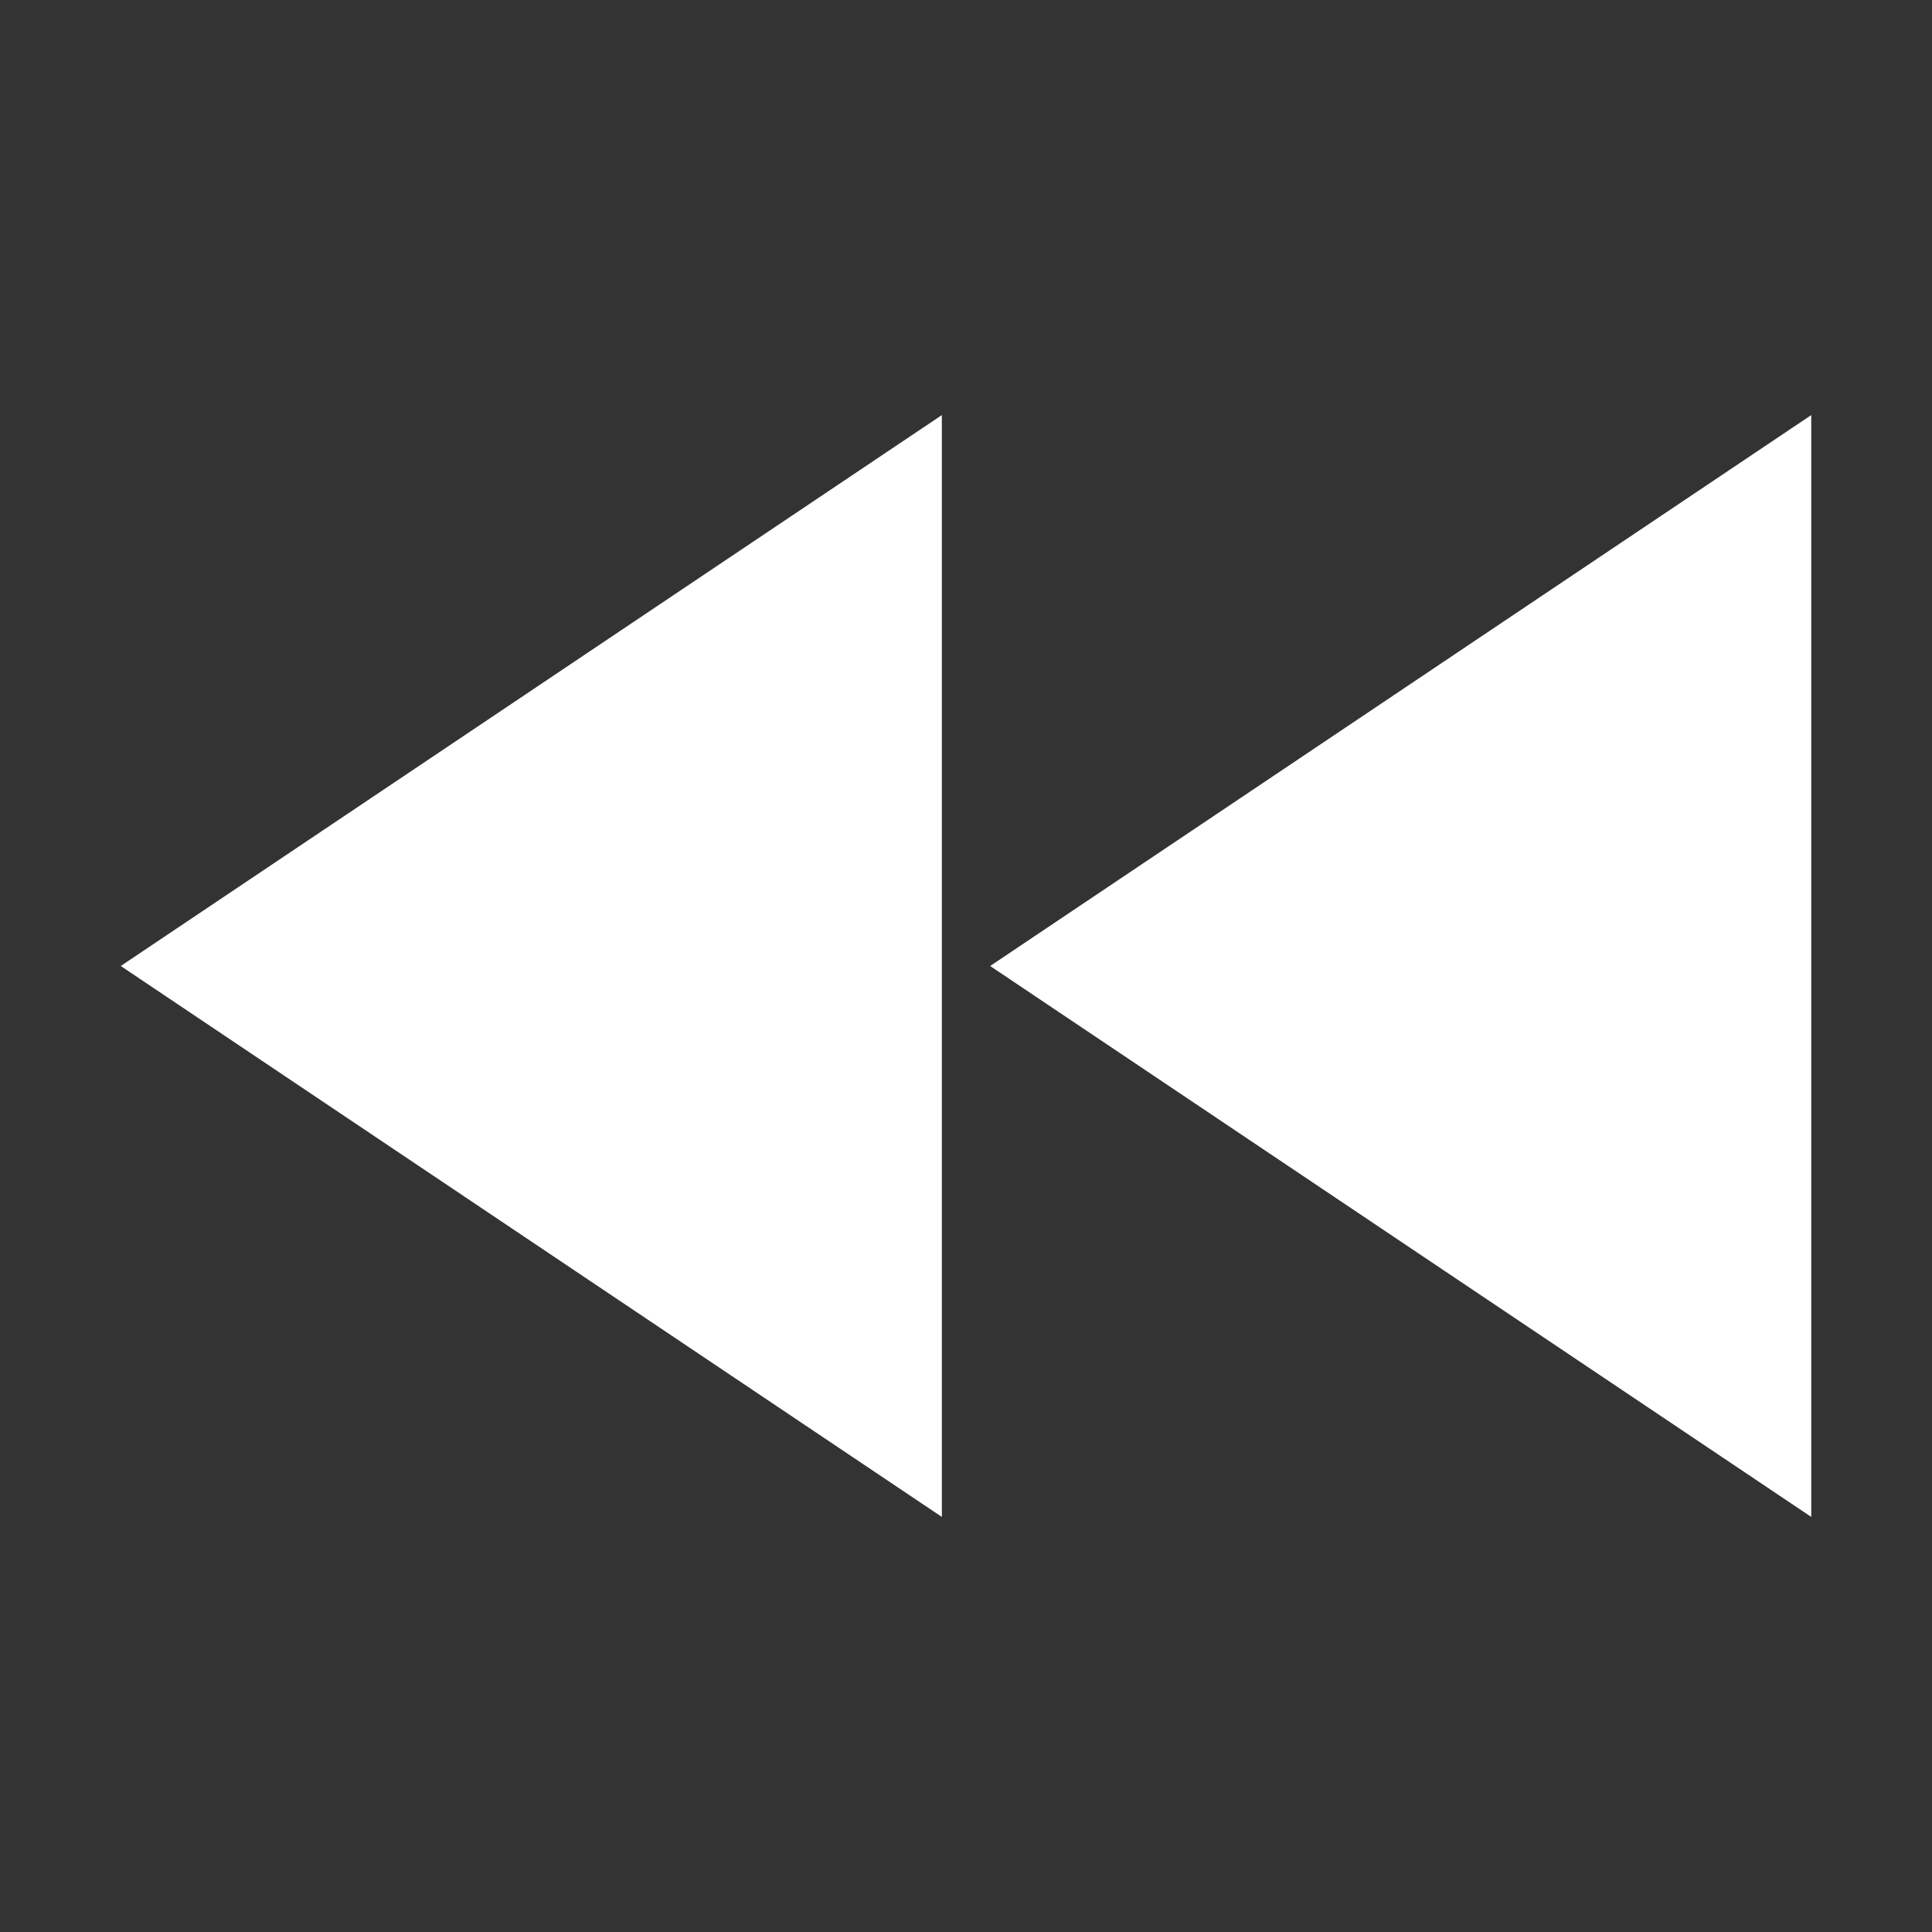 <svg xmlns="http://www.w3.org/2000/svg" viewBox="0 0 512 512"><rect x="0" y="0" width="512" height="512" fill="#333333" stroke="none"/><path fill="white" d="M249.6 402V110L32 256l217.6 146zm12.8-146L480 402V110L262.4 256z"/></svg>
